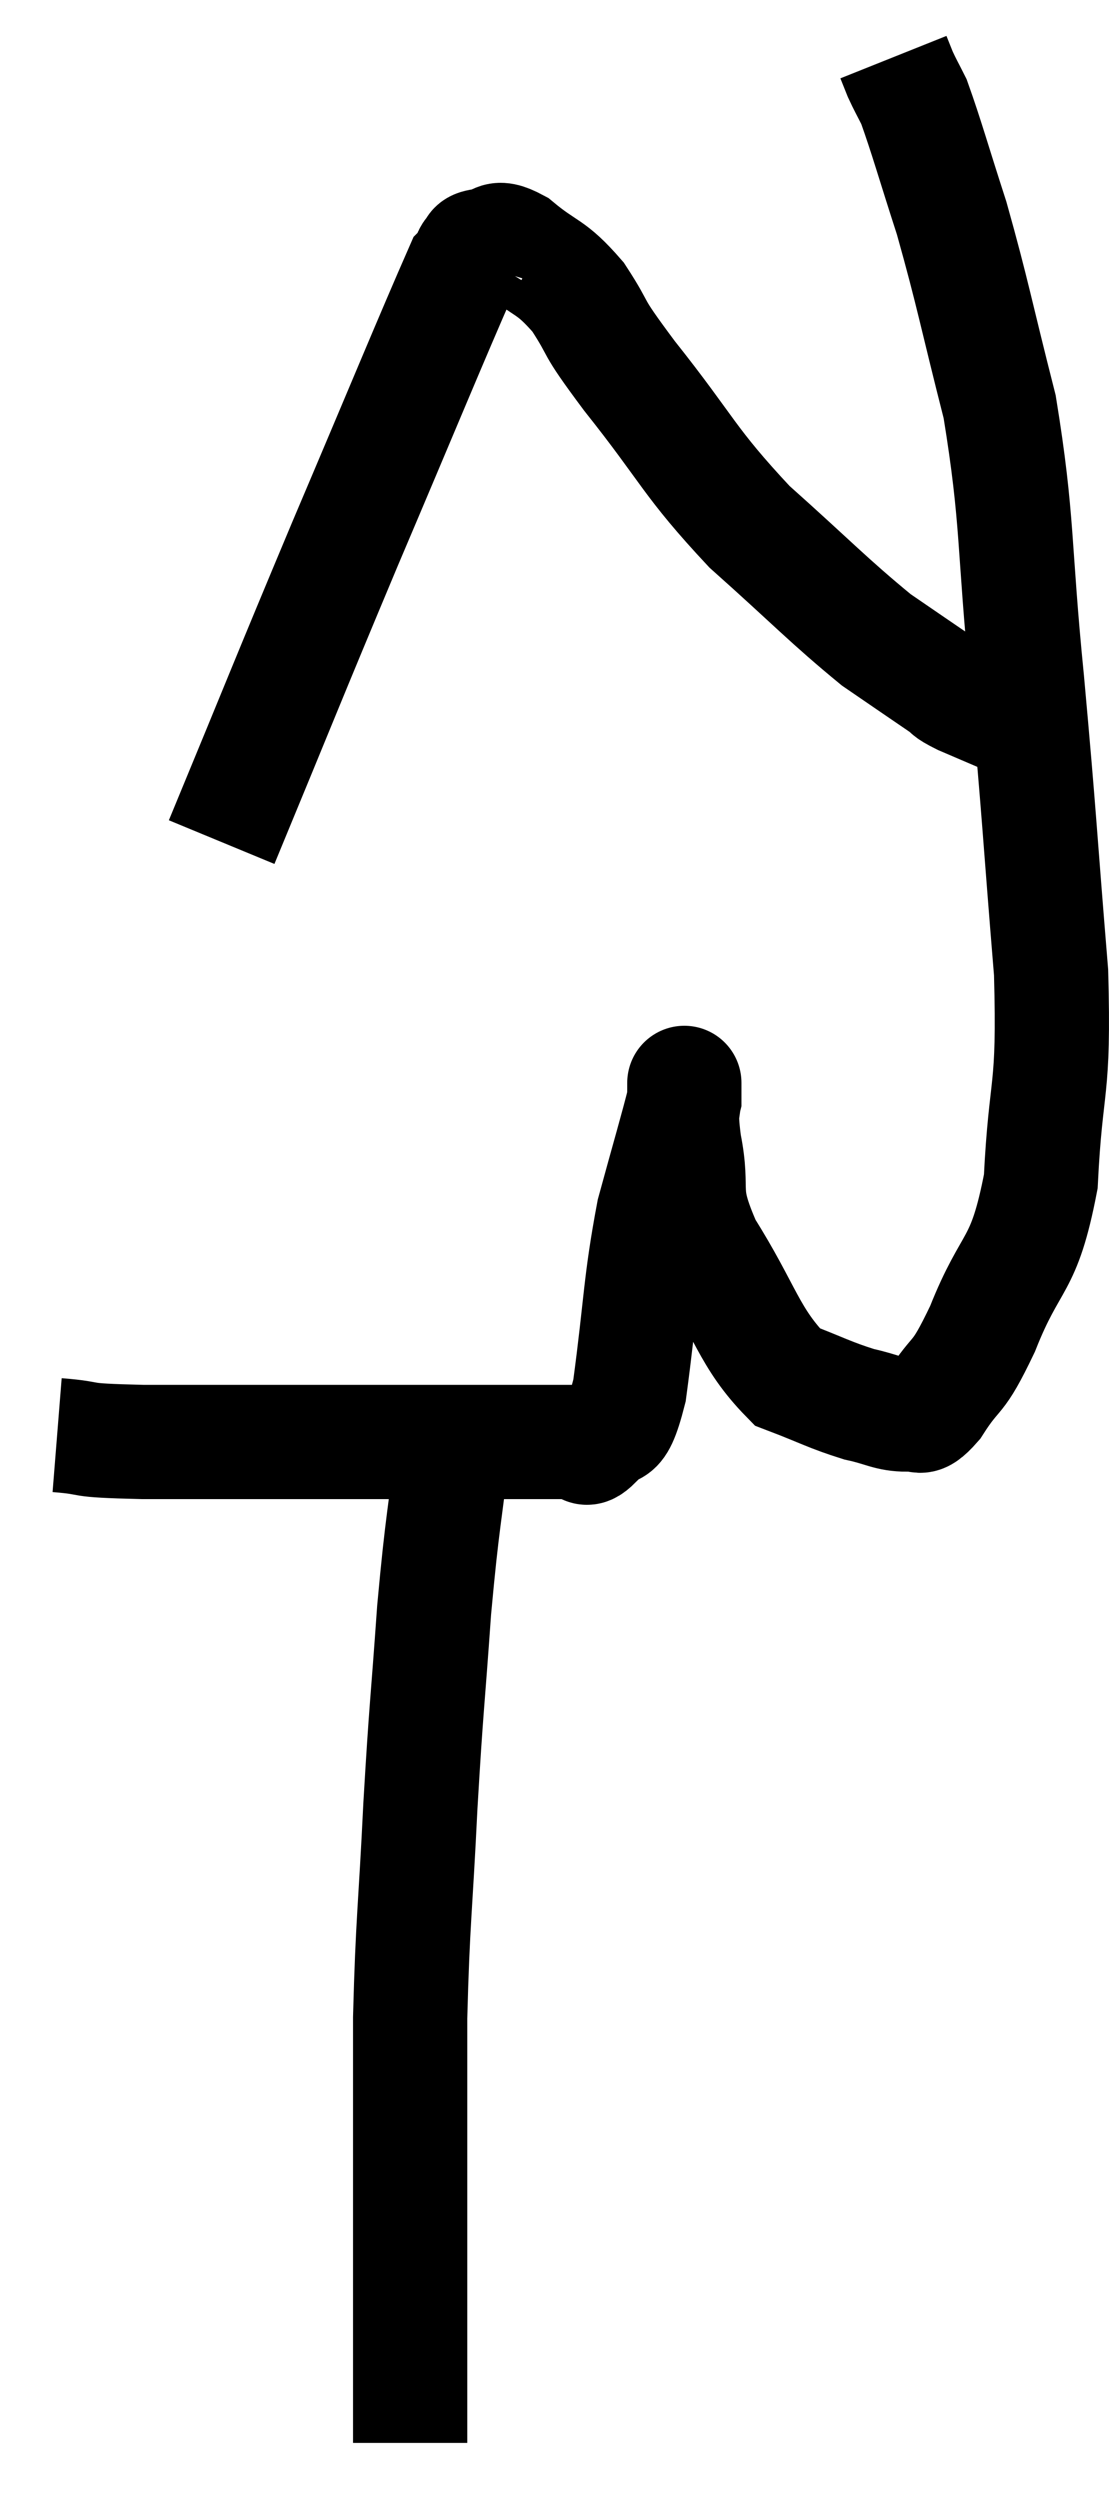 <svg xmlns="http://www.w3.org/2000/svg" viewBox="12.5 1.94 19.414 43.76" width="19.414" height="43.76"><path d="M 13.5 27.06 C 14.25 27.12, 13.71 27.15, 15 27.18 C 16.83 27.18, 17.055 27.18, 18.66 27.18 C 20.04 27.18, 20.43 27.18, 21.42 27.18 C 22.02 27.18, 22.245 27.18, 22.62 27.18 C 22.77 27.18, 22.695 27.405, 22.92 27.18 C 23.22 26.73, 23.265 27.285, 23.52 26.28 C 23.73 24.72, 23.7 24.435, 23.94 23.16 C 24.21 22.17, 24.345 21.72, 24.48 21.18 C 24.48 21.09, 24.48 21.045, 24.48 21 C 24.48 21, 24.48 20.76, 24.48 21 C 24.48 21.48, 24.39 21.27, 24.48 21.96 C 24.66 22.86, 24.39 22.74, 24.84 23.76 C 25.56 24.9, 25.605 25.35, 26.28 26.04 C 26.91 26.28, 27.015 26.355, 27.54 26.52 C 27.96 26.61, 28.05 26.7, 28.38 26.7 C 28.62 26.61, 28.53 26.895, 28.86 26.52 C 29.28 25.86, 29.235 26.175, 29.7 25.2 C 30.21 23.91, 30.42 24.18, 30.72 22.62 C 30.81 20.79, 30.96 21.15, 30.9 18.96 C 30.69 16.41, 30.705 16.335, 30.48 13.86 C 30.24 11.46, 30.33 11.085, 30 9.06 C 29.58 7.41, 29.535 7.095, 29.16 5.76 C 28.83 4.74, 28.725 4.35, 28.5 3.72 C 28.38 3.48, 28.35 3.435, 28.26 3.24 C 28.2 3.09, 28.17 3.015, 28.14 2.94 L 28.14 2.94" fill="none" stroke="black" stroke-width="2"></path><path d="M 16.38 16.68 C 17.46 14.07, 17.49 13.965, 18.54 11.46 C 19.56 9.06, 20.04 7.89, 20.58 6.66 C 20.64 6.6, 20.67 6.57, 20.7 6.54 C 20.7 6.54, 20.685 6.585, 20.7 6.54 C 20.73 6.45, 20.7 6.435, 20.76 6.36 C 20.85 6.3, 20.745 6.27, 20.94 6.24 C 21.24 6.24, 21.12 6.015, 21.54 6.24 C 22.08 6.69, 22.125 6.57, 22.62 7.14 C 23.07 7.83, 22.77 7.515, 23.52 8.52 C 24.57 9.84, 24.54 10.005, 25.62 11.16 C 26.73 12.15, 27 12.45, 27.84 13.14 C 28.41 13.53, 28.605 13.665, 28.98 13.92 C 29.16 14.04, 29.04 14.01, 29.34 14.16 C 29.76 14.34, 29.97 14.43, 30.18 14.52 L 30.18 14.52" fill="none" stroke="black" stroke-width="2"></path><path d="M 20.46 27 C 20.28 28.56, 20.25 28.485, 20.1 30.12 C 19.98 31.83, 19.965 31.755, 19.86 33.54 C 19.77 35.4, 19.725 35.535, 19.68 37.26 C 19.68 38.85, 19.68 39.03, 19.68 40.44 C 19.68 41.67, 19.68 41.925, 19.68 42.9 C 19.68 43.62, 19.68 43.89, 19.68 44.34 C 19.68 44.52, 19.68 44.61, 19.68 44.7 L 19.68 44.7" fill="none" stroke="black" stroke-width="2"></path></svg>
